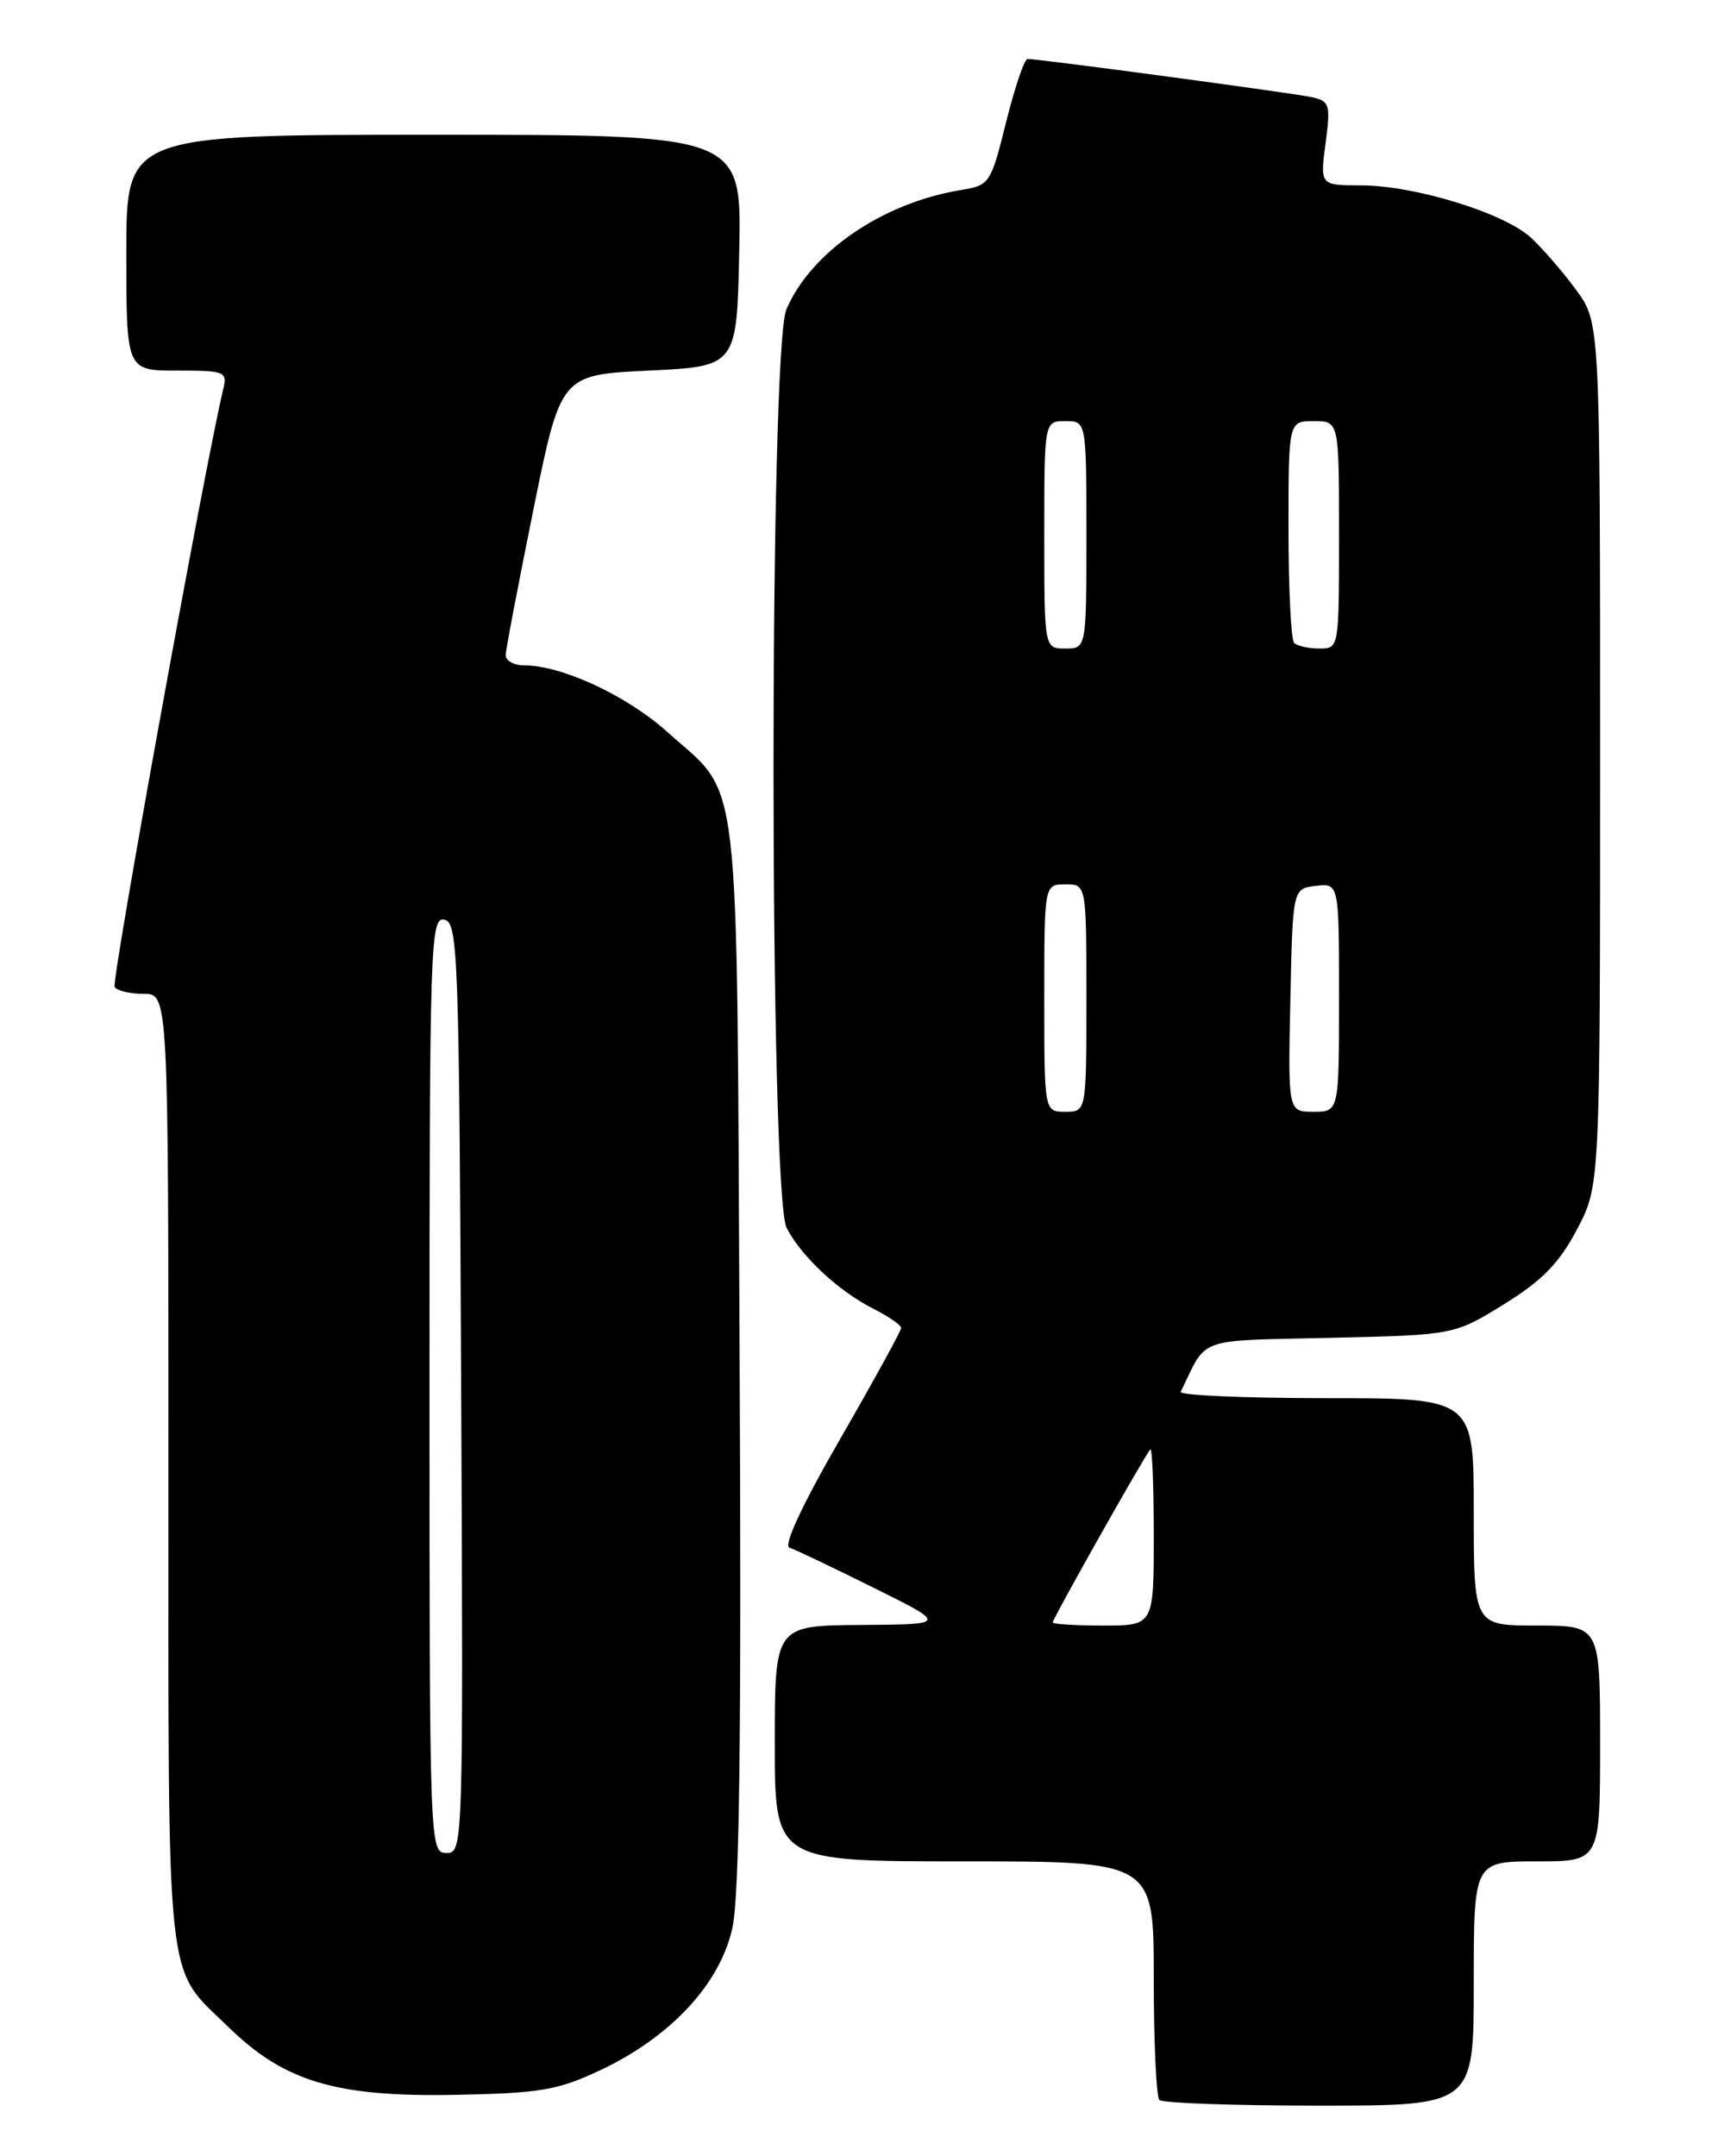 <?xml version="1.0" encoding="UTF-8" standalone="no"?>
<!DOCTYPE svg PUBLIC "-//W3C//DTD SVG 1.1//EN" "http://www.w3.org/Graphics/SVG/1.1/DTD/svg11.dtd" >
<svg xmlns="http://www.w3.org/2000/svg" xmlns:xlink="http://www.w3.org/1999/xlink" version="1.1" viewBox="0 0 204 256">
 <g >
 <path fill="currentColor"
d=" M 175.00 235.50 C 175.00 221.00 175.00 221.00 182.50 221.00 C 190.00 221.00 190.00 221.00 190.00 207.00 C 190.00 193.00 190.00 193.00 182.50 193.00 C 175.00 193.00 175.00 193.00 175.00 179.50 C 175.00 166.00 175.00 166.00 157.42 166.00 C 147.75 166.00 140.00 165.66 140.20 165.25 C 143.42 158.64 141.83 159.21 157.96 158.84 C 172.68 158.50 172.68 158.50 178.59 154.85 C 183.14 152.03 185.13 149.99 187.25 145.98 C 190.00 140.77 190.00 140.77 190.00 89.54 C 190.00 38.30 190.00 38.30 187.14 34.40 C 185.56 32.26 183.14 29.46 181.77 28.20 C 178.59 25.28 167.98 22.02 161.62 22.01 C 156.74 22.00 156.74 22.00 157.40 17.03 C 158.01 12.41 157.90 12.02 155.78 11.54 C 153.61 11.06 123.44 7.00 122.01 7.00 C 121.64 7.00 120.50 10.37 119.47 14.49 C 117.64 21.84 117.53 22.00 114.05 22.57 C 104.77 24.11 96.32 29.89 93.38 36.72 C 91.32 41.52 91.35 141.85 93.41 145.80 C 95.21 149.24 99.59 153.31 103.75 155.41 C 105.54 156.31 107.00 157.33 107.00 157.67 C 107.00 158.01 103.75 163.93 99.78 170.82 C 95.29 178.60 93.00 183.50 93.74 183.75 C 94.39 183.96 98.88 186.10 103.71 188.50 C 112.50 192.86 112.50 192.86 102.25 192.93 C 92.00 193.00 92.00 193.00 92.00 207.00 C 92.00 221.00 92.00 221.00 114.50 221.00 C 137.00 221.00 137.00 221.00 137.00 234.83 C 137.00 242.44 137.30 248.97 137.67 249.33 C 138.03 249.70 146.58 250.00 156.67 250.00 C 175.00 250.00 175.00 250.00 175.00 235.50 Z  M 71.20 245.83 C 79.63 241.88 85.52 235.54 86.97 228.88 C 87.81 225.00 88.05 205.91 87.82 160.50 C 87.46 89.37 88.10 94.87 79.21 86.88 C 74.42 82.58 66.69 78.99 62.25 79.00 C 61.01 79.00 60.02 78.44 60.05 77.75 C 60.07 77.06 61.56 69.30 63.34 60.50 C 66.58 44.50 66.58 44.50 77.04 44.00 C 87.50 43.50 87.50 43.50 87.78 29.75 C 88.06 16.00 88.06 16.00 51.53 16.00 C 15.00 16.00 15.00 16.00 15.00 30.00 C 15.00 44.00 15.00 44.00 21.02 44.00 C 26.75 44.00 27.01 44.11 26.50 46.25 C 24.36 55.10 13.21 116.52 13.61 117.18 C 13.89 117.63 15.44 118.00 17.06 118.00 C 20.00 118.00 20.00 118.00 20.00 174.55 C 20.00 237.48 19.54 233.29 27.19 240.73 C 33.79 247.16 39.93 248.98 54.00 248.72 C 64.11 248.53 66.19 248.18 71.20 245.83 Z  M 125.00 192.63 C 125.00 192.18 136.00 172.68 136.59 172.08 C 136.82 171.85 137.00 176.47 137.00 182.33 C 137.00 193.00 137.00 193.00 131.00 193.00 C 127.70 193.00 125.00 192.83 125.00 192.63 Z  M 124.00 118.50 C 124.00 105.00 124.00 105.00 126.50 105.00 C 129.00 105.00 129.00 105.00 129.00 118.50 C 129.00 132.00 129.00 132.00 126.50 132.00 C 124.00 132.00 124.00 132.00 124.00 118.50 Z  M 153.22 118.75 C 153.50 105.50 153.50 105.50 156.25 105.18 C 159.00 104.87 159.00 104.87 159.00 118.43 C 159.00 132.00 159.00 132.00 155.97 132.00 C 152.94 132.00 152.94 132.00 153.22 118.75 Z  M 124.00 63.50 C 124.00 50.00 124.00 50.00 126.50 50.00 C 129.00 50.00 129.00 50.00 129.00 63.50 C 129.00 77.00 129.00 77.00 126.50 77.00 C 124.00 77.00 124.00 77.00 124.00 63.50 Z  M 153.67 76.33 C 153.30 75.97 153.00 69.89 153.00 62.83 C 153.00 50.00 153.00 50.00 156.00 50.00 C 159.00 50.00 159.00 50.00 159.00 63.50 C 159.00 76.98 159.00 77.00 156.67 77.00 C 155.38 77.00 154.03 76.70 153.67 76.33 Z  M 51.00 164.43 C 51.00 112.04 51.10 108.87 52.75 109.19 C 54.39 109.51 54.52 113.07 54.76 164.76 C 55.01 219.50 55.00 220.00 53.01 220.00 C 51.02 220.00 51.00 219.41 51.00 164.43 Z "/>
</g>
</svg>